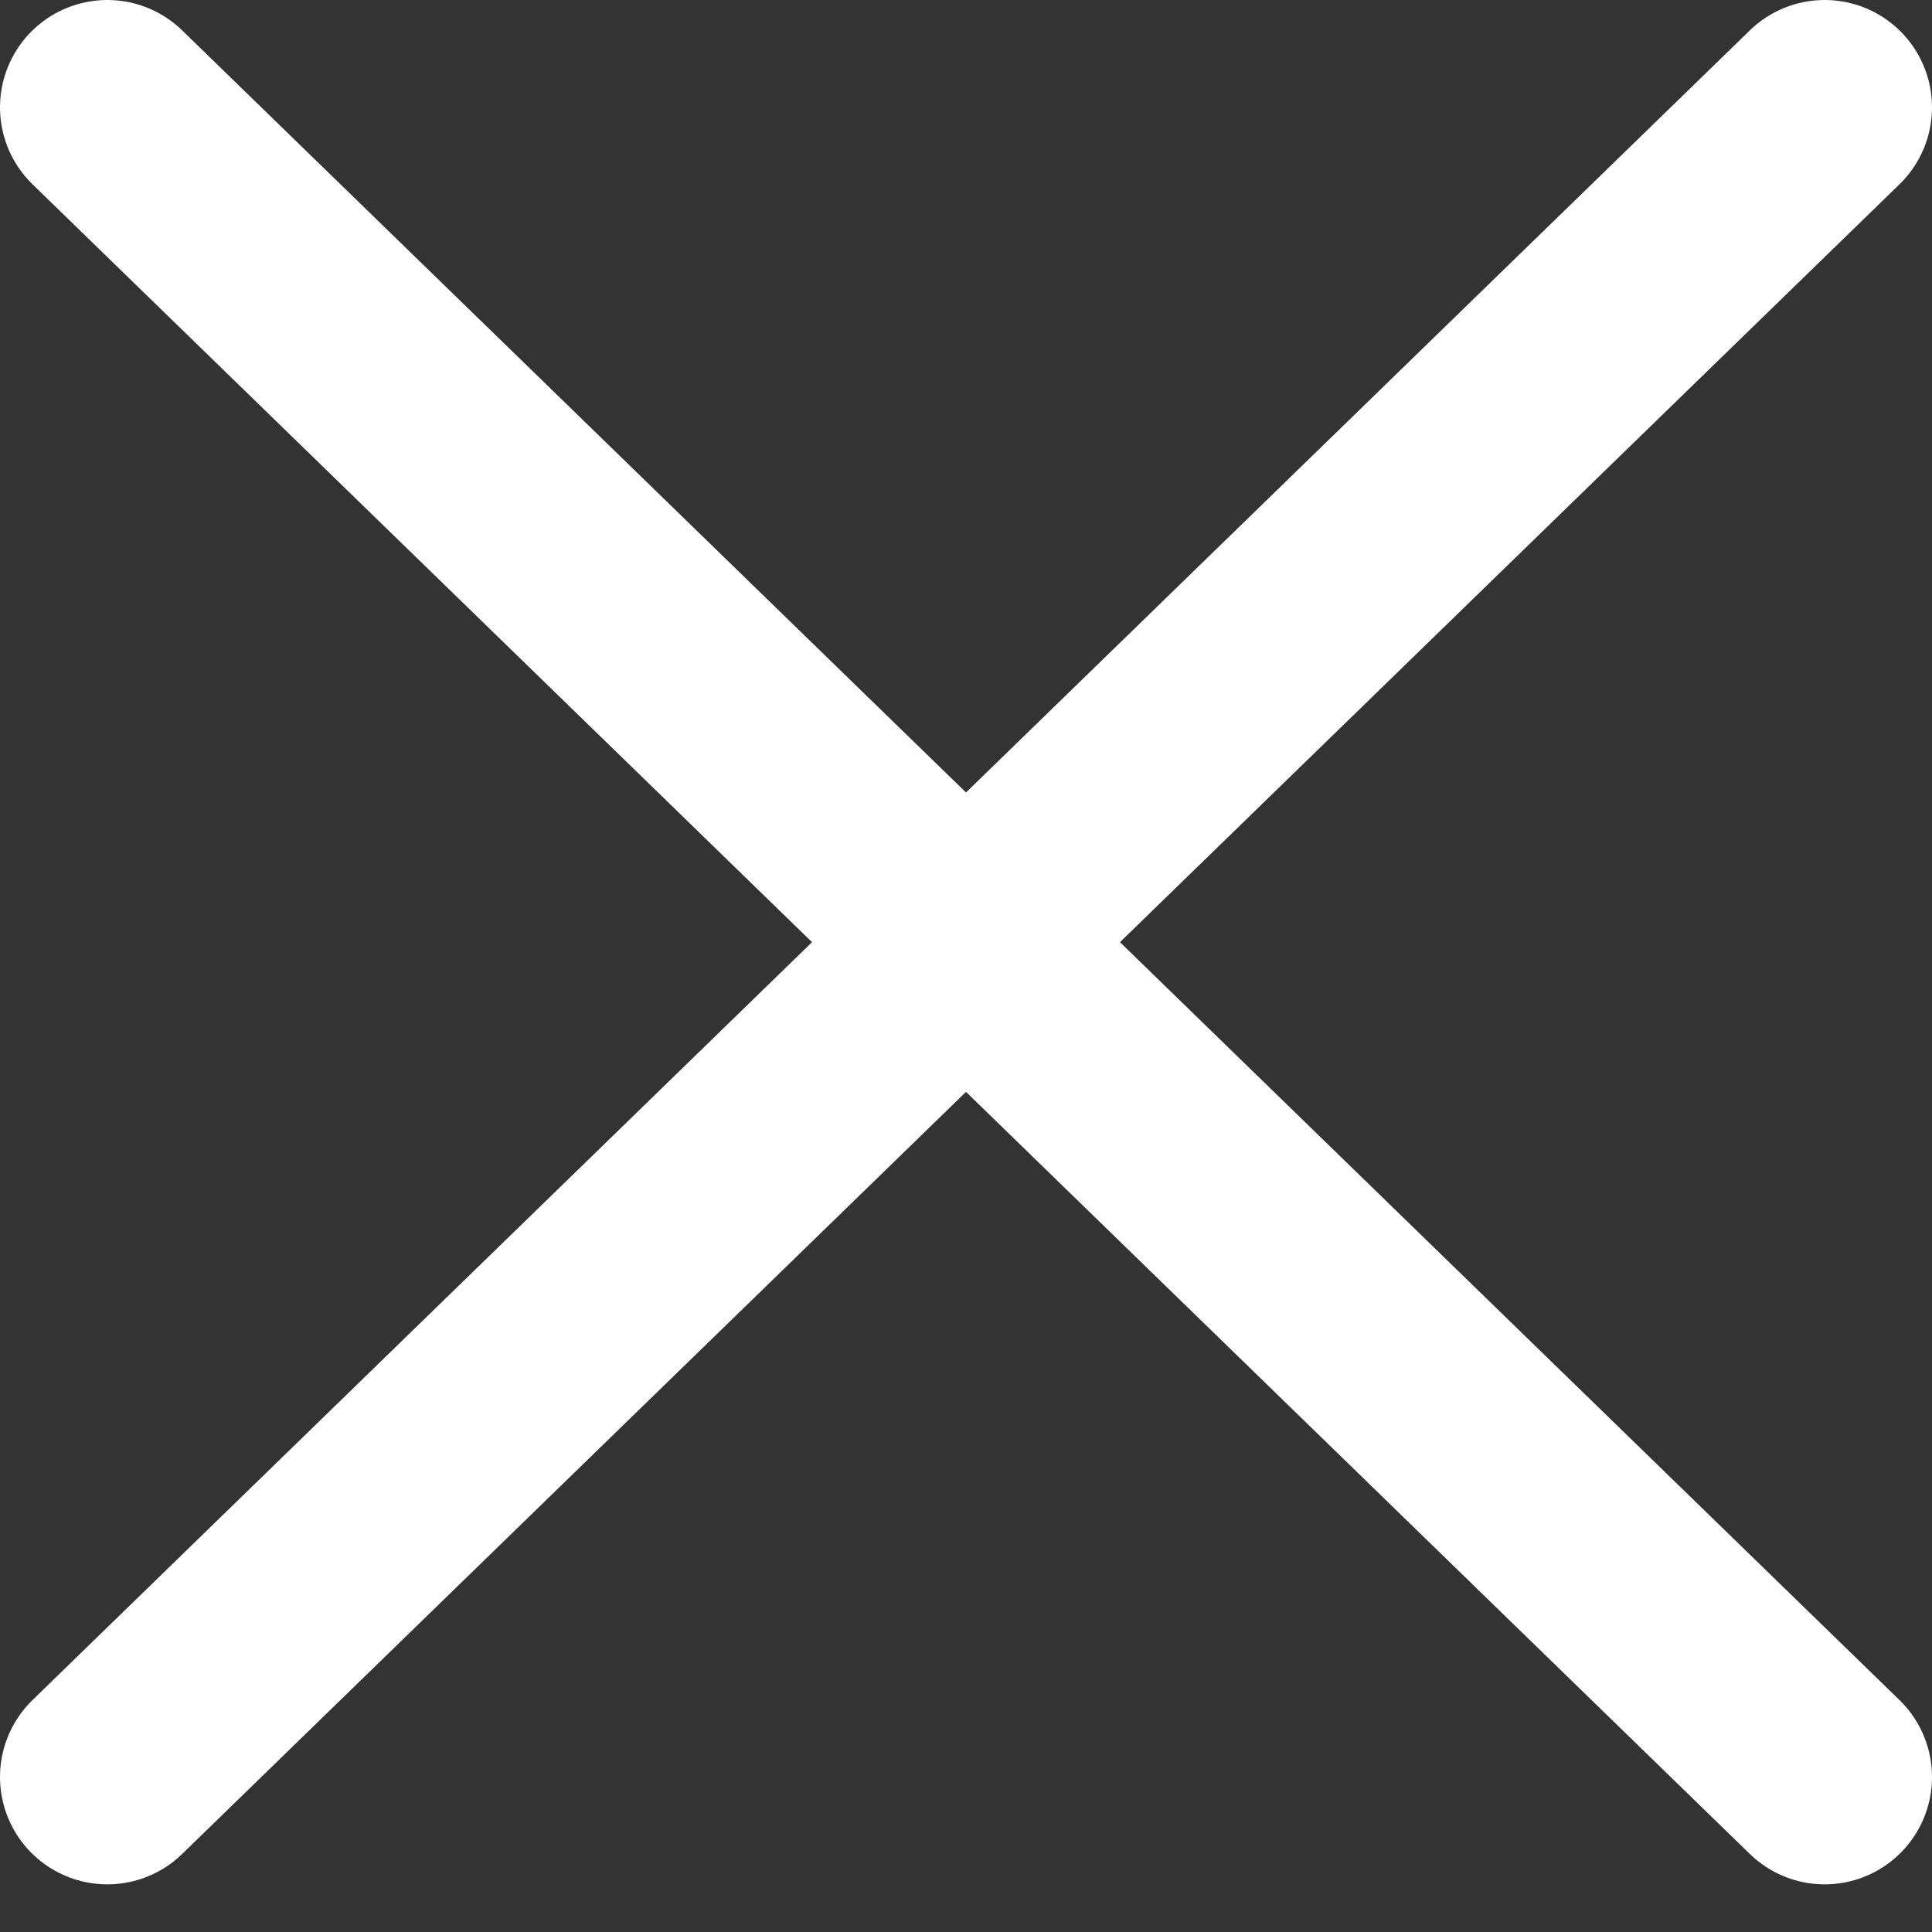 <?xml version="1.0" encoding="UTF-8"?>
<svg width="18px" height="18px" viewBox="0 0 18 18" version="1.1" xmlns="http://www.w3.org/2000/svg" xmlns:xlink="http://www.w3.org/1999/xlink">
    <rect x="0" y="0" width="18" height="18" fill="#333333" stroke="none"/>
    <title>关闭按钮</title>
    <g id="页面-1" stroke="none" stroke-width="1" fill="none" fill-rule="evenodd" stroke-linecap="round" stroke-linejoin="round">
        <g id="导航展开" transform="translate(-365, -91)" stroke="#FFFFFF" stroke-width="2">
            <g id="编组" transform="translate(360, 86)">
                <line x1="6" y1="6" x2="22" y2="21.556" id="路径-6"></line>
                <line x1="6" y1="21.556" x2="22" y2="6" id="路径-7"></line>
            </g>
        </g>
    </g>
</svg>